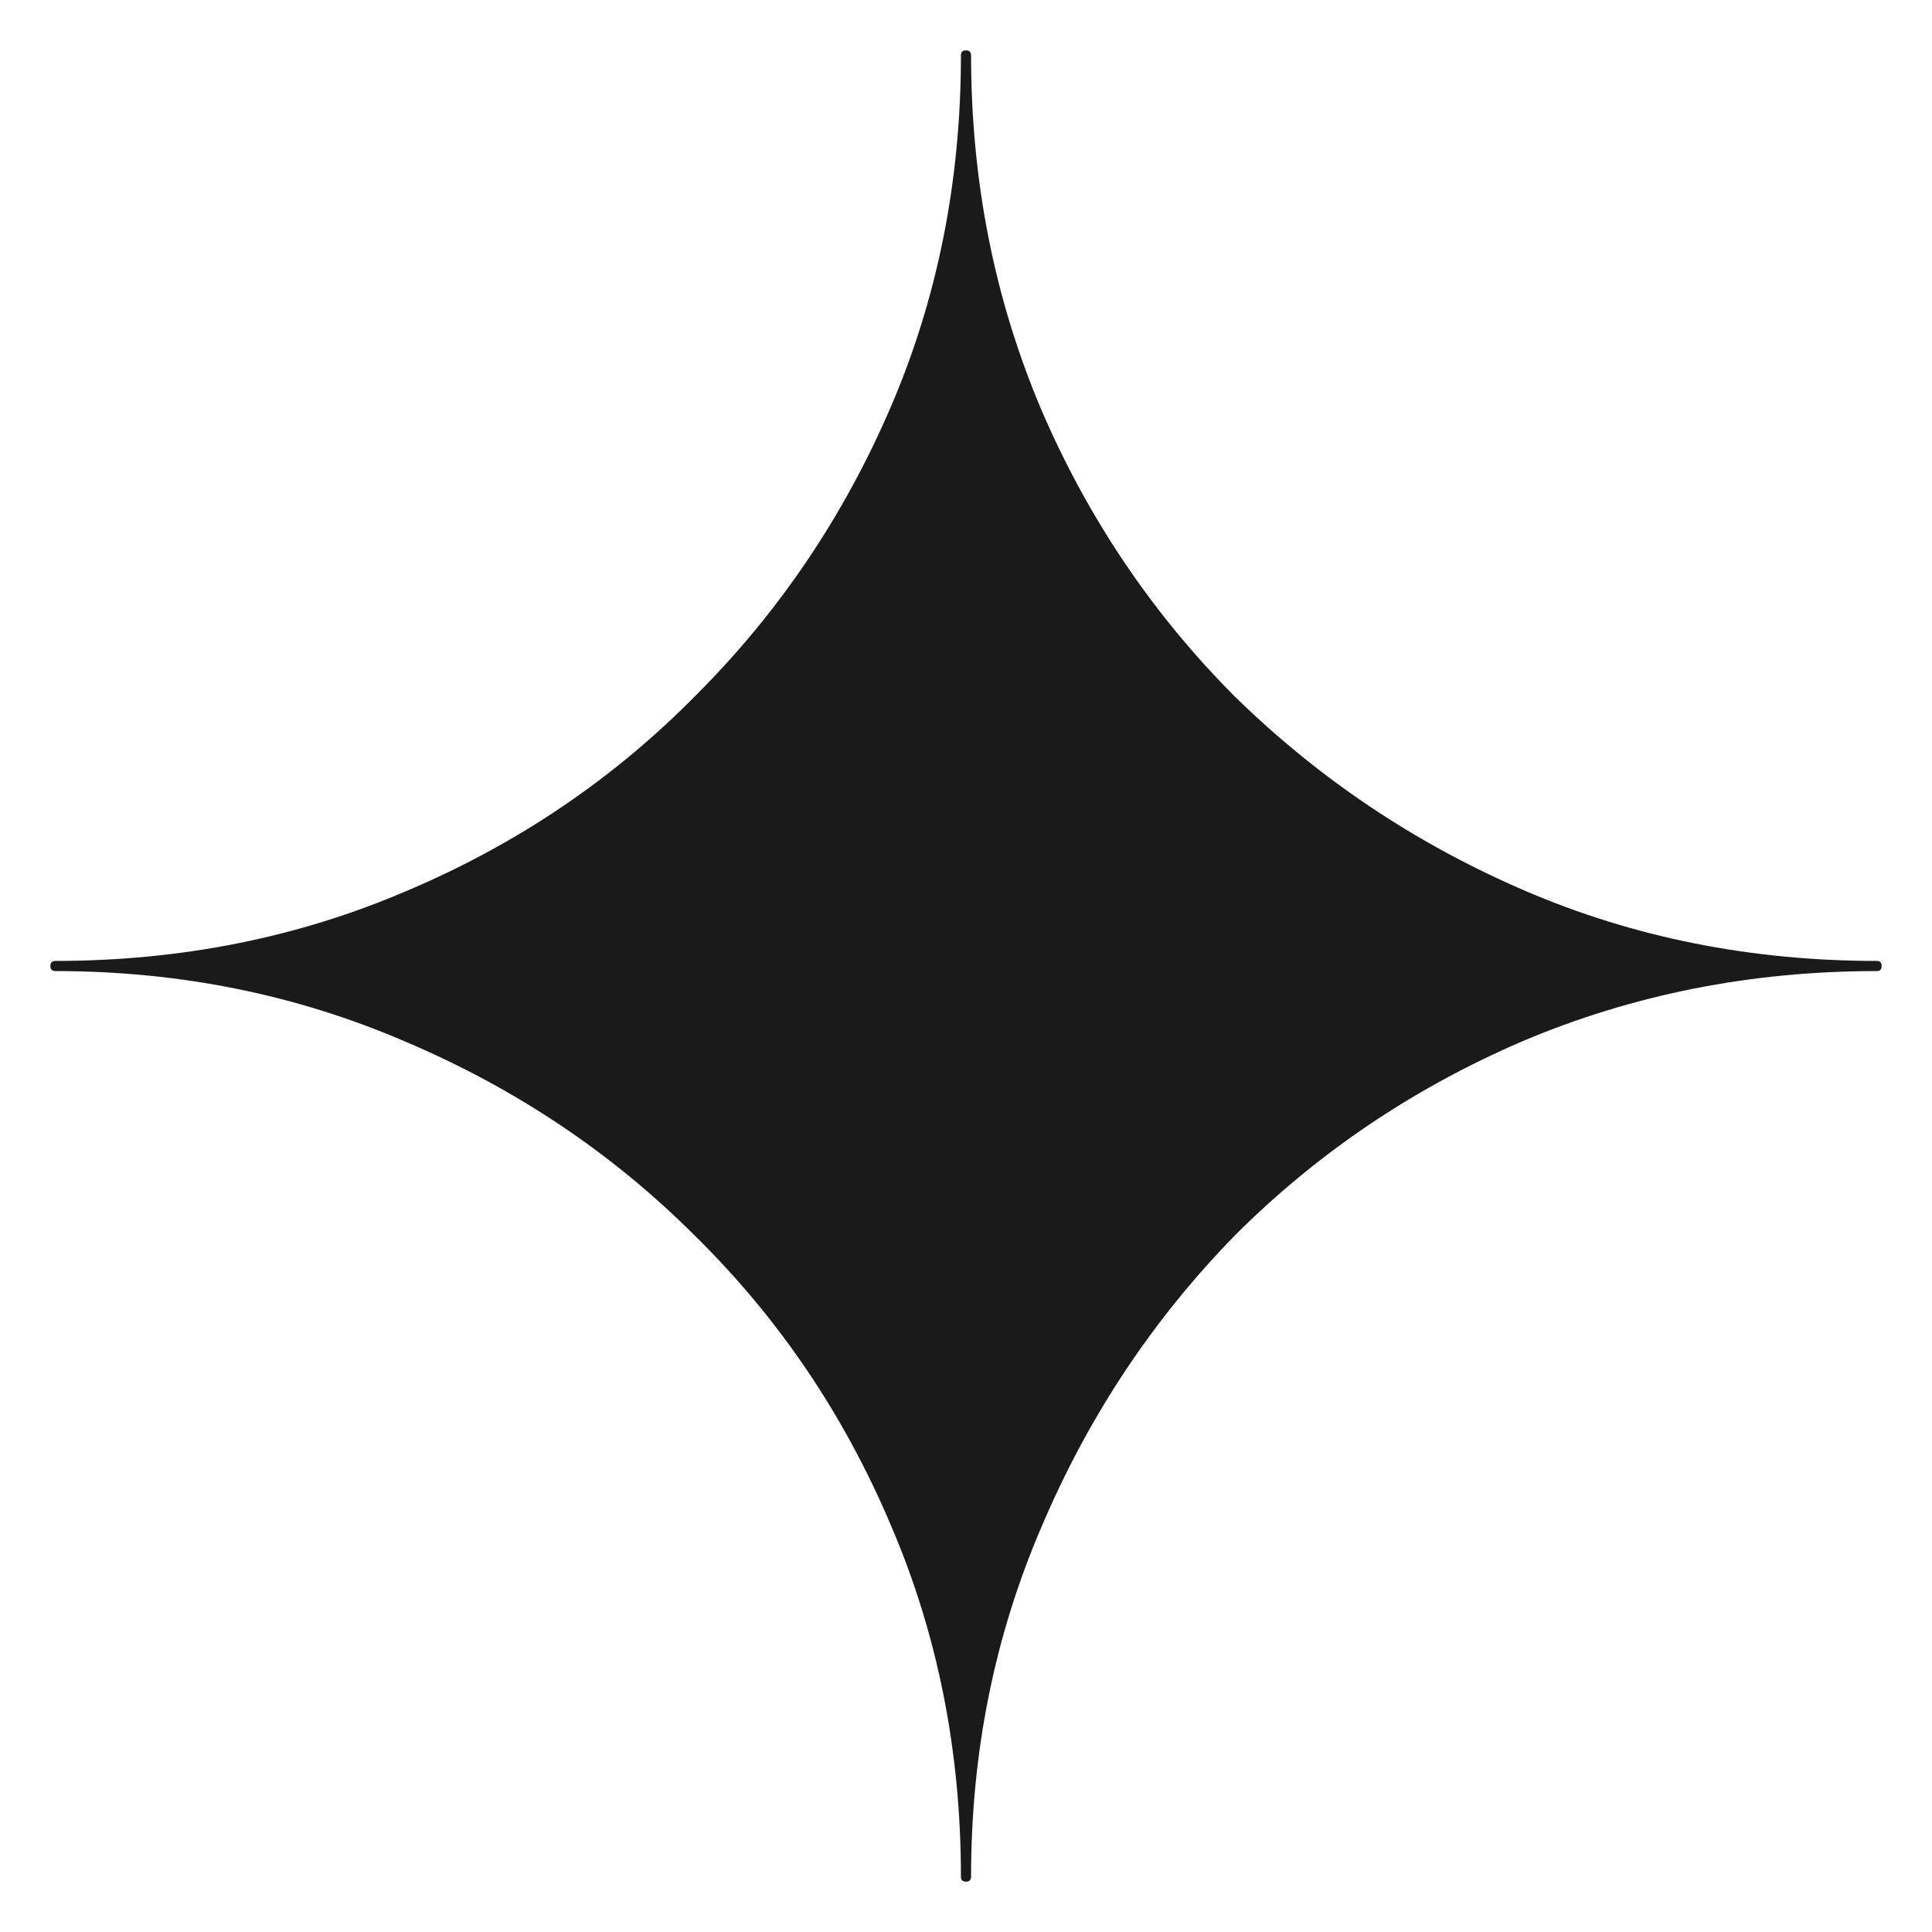 <svg width="48" height="48" viewBox="0 0 16 16" fill="none" xmlns="http://www.w3.org/2000/svg">
  <path
    d="M8 15.583C7.972 15.583 7.958 15.569 7.958 15.542C7.958 14.5 7.764 13.528 7.375 12.625C6.986 11.708 6.444 10.91 5.75 10.229C5.069 9.549 4.271 9.014 3.354 8.625C2.451 8.236 1.486 8.042 0.458 8.042C0.431 8.042 0.417 8.028 0.417 8C0.417 7.972 0.431 7.958 0.458 7.958C1.5 7.958 2.472 7.764 3.375 7.375C4.292 6.986 5.09 6.444 5.771 5.75C6.451 5.069 6.986 4.278 7.375 3.375C7.764 2.472 7.958 1.5 7.958 0.458C7.958 0.431 7.972 0.417 8 0.417C8.028 0.417 8.042 0.431 8.042 0.458C8.042 1.5 8.236 2.479 8.625 3.396C9.014 4.299 9.549 5.09 10.229 5.771C10.924 6.451 11.722 6.986 12.625 7.375C13.528 7.764 14.5 7.958 15.542 7.958C15.569 7.958 15.583 7.972 15.583 8C15.583 8.028 15.569 8.042 15.542 8.042C14.5 8.042 13.521 8.236 12.604 8.625C11.701 9.014 10.91 9.549 10.229 10.229C9.549 10.924 9.014 11.729 8.625 12.646C8.236 13.549 8.042 14.514 8.042 15.542C8.042 15.569 8.028 15.583 8 15.583Z"
    fill="#1a1a1a" />
</svg>
